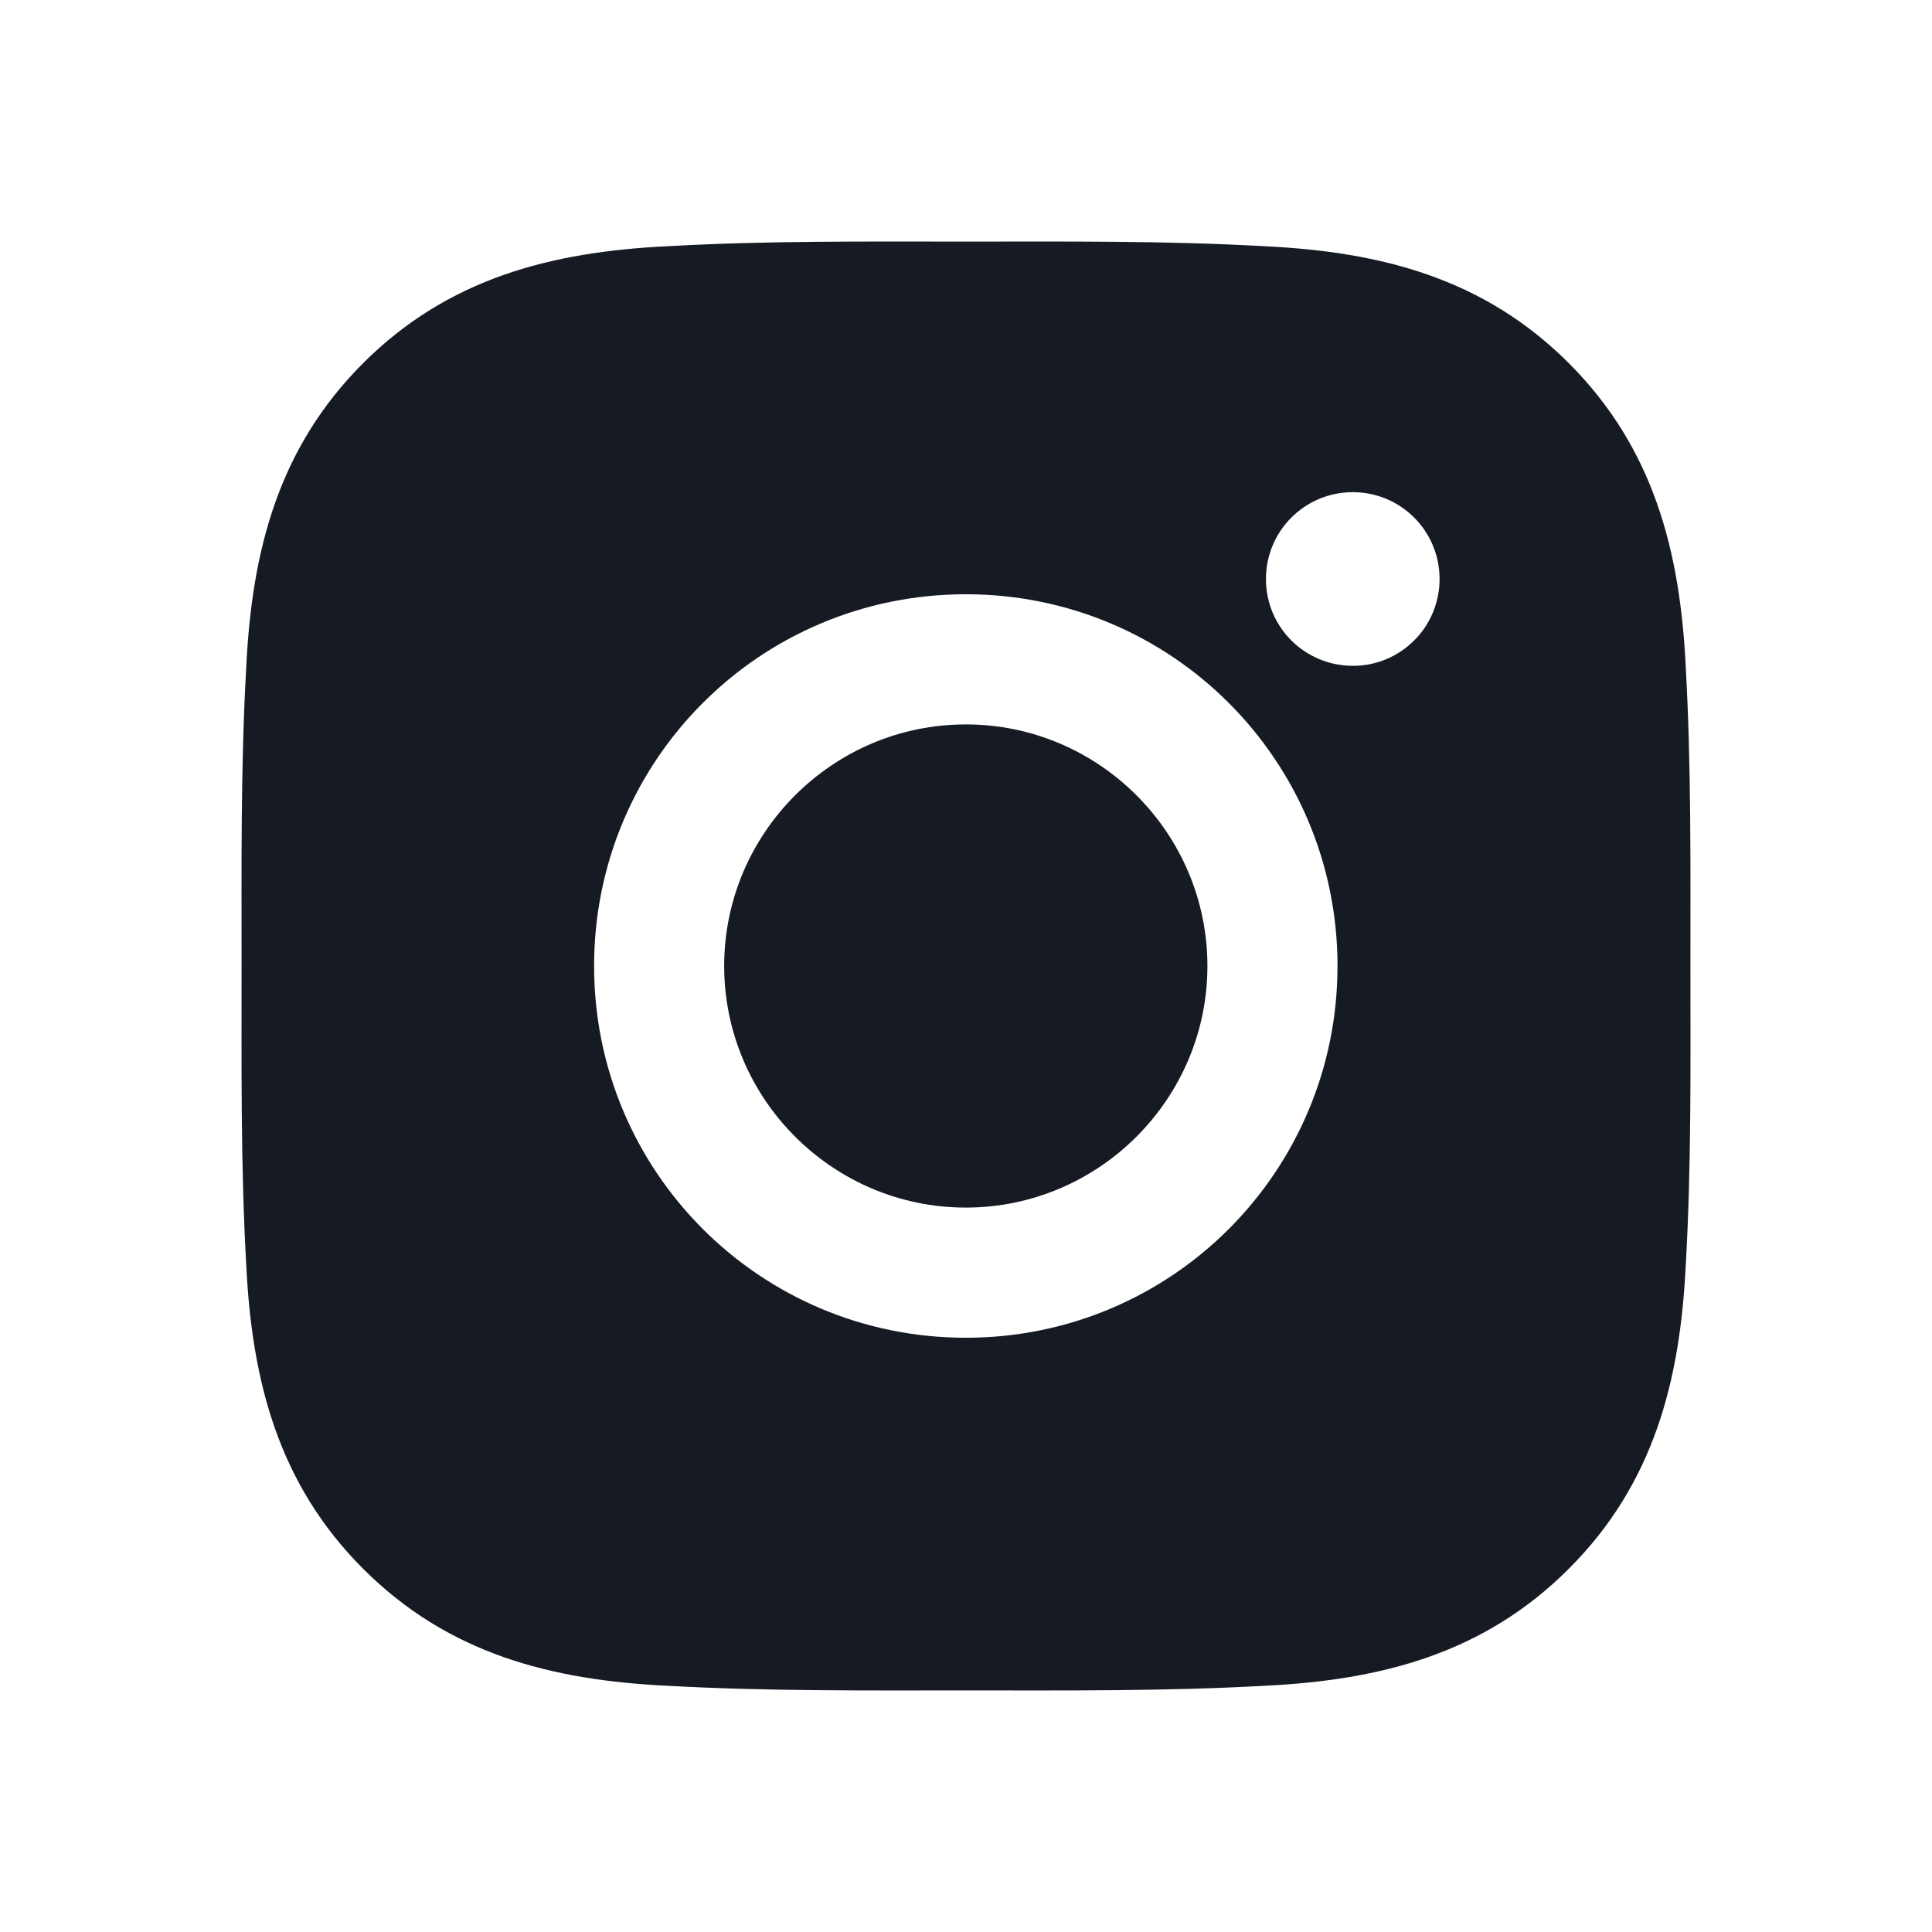 <svg width="24" height="24" viewBox="0 0 24 24" fill="none" xmlns="http://www.w3.org/2000/svg">
<path d="M11.998 8.999C10.345 8.999 8.996 10.347 8.996 12C8.996 13.652 10.345 15.001 11.998 15.001C13.65 15.001 14.999 13.652 14.999 12C14.999 10.347 13.65 8.999 11.998 8.999ZM20.999 12C20.999 10.757 21.01 9.525 20.941 8.285C20.871 6.844 20.542 5.565 19.488 4.511C18.432 3.455 17.156 3.129 15.715 3.059C14.472 2.989 13.24 3.001 12 3.001C10.757 3.001 9.525 2.989 8.285 3.059C6.844 3.129 5.565 3.458 4.511 4.511C3.455 5.567 3.129 6.844 3.059 8.285C2.989 9.528 3.001 10.759 3.001 12C3.001 13.24 2.989 14.474 3.059 15.715C3.129 17.156 3.458 18.435 4.511 19.488C5.567 20.544 6.844 20.871 8.285 20.941C9.528 21.01 10.759 20.999 12 20.999C13.243 20.999 14.474 21.01 15.715 20.941C17.156 20.871 18.435 20.542 19.488 19.488C20.544 18.432 20.871 17.156 20.941 15.715C21.012 14.474 20.999 13.243 20.999 12ZM11.998 16.618C9.442 16.618 7.38 14.555 7.38 12C7.38 9.444 9.442 7.382 11.998 7.382C14.553 7.382 16.615 9.444 16.615 12C16.615 14.555 14.553 16.618 11.998 16.618ZM16.805 8.271C16.208 8.271 15.726 7.79 15.726 7.193C15.726 6.596 16.208 6.114 16.805 6.114C17.401 6.114 17.883 6.596 17.883 7.193C17.883 7.335 17.855 7.475 17.801 7.606C17.747 7.737 17.668 7.856 17.567 7.956C17.467 8.056 17.348 8.136 17.217 8.19C17.087 8.244 16.946 8.272 16.805 8.271Z" fill="#161A23"/>
</svg>
